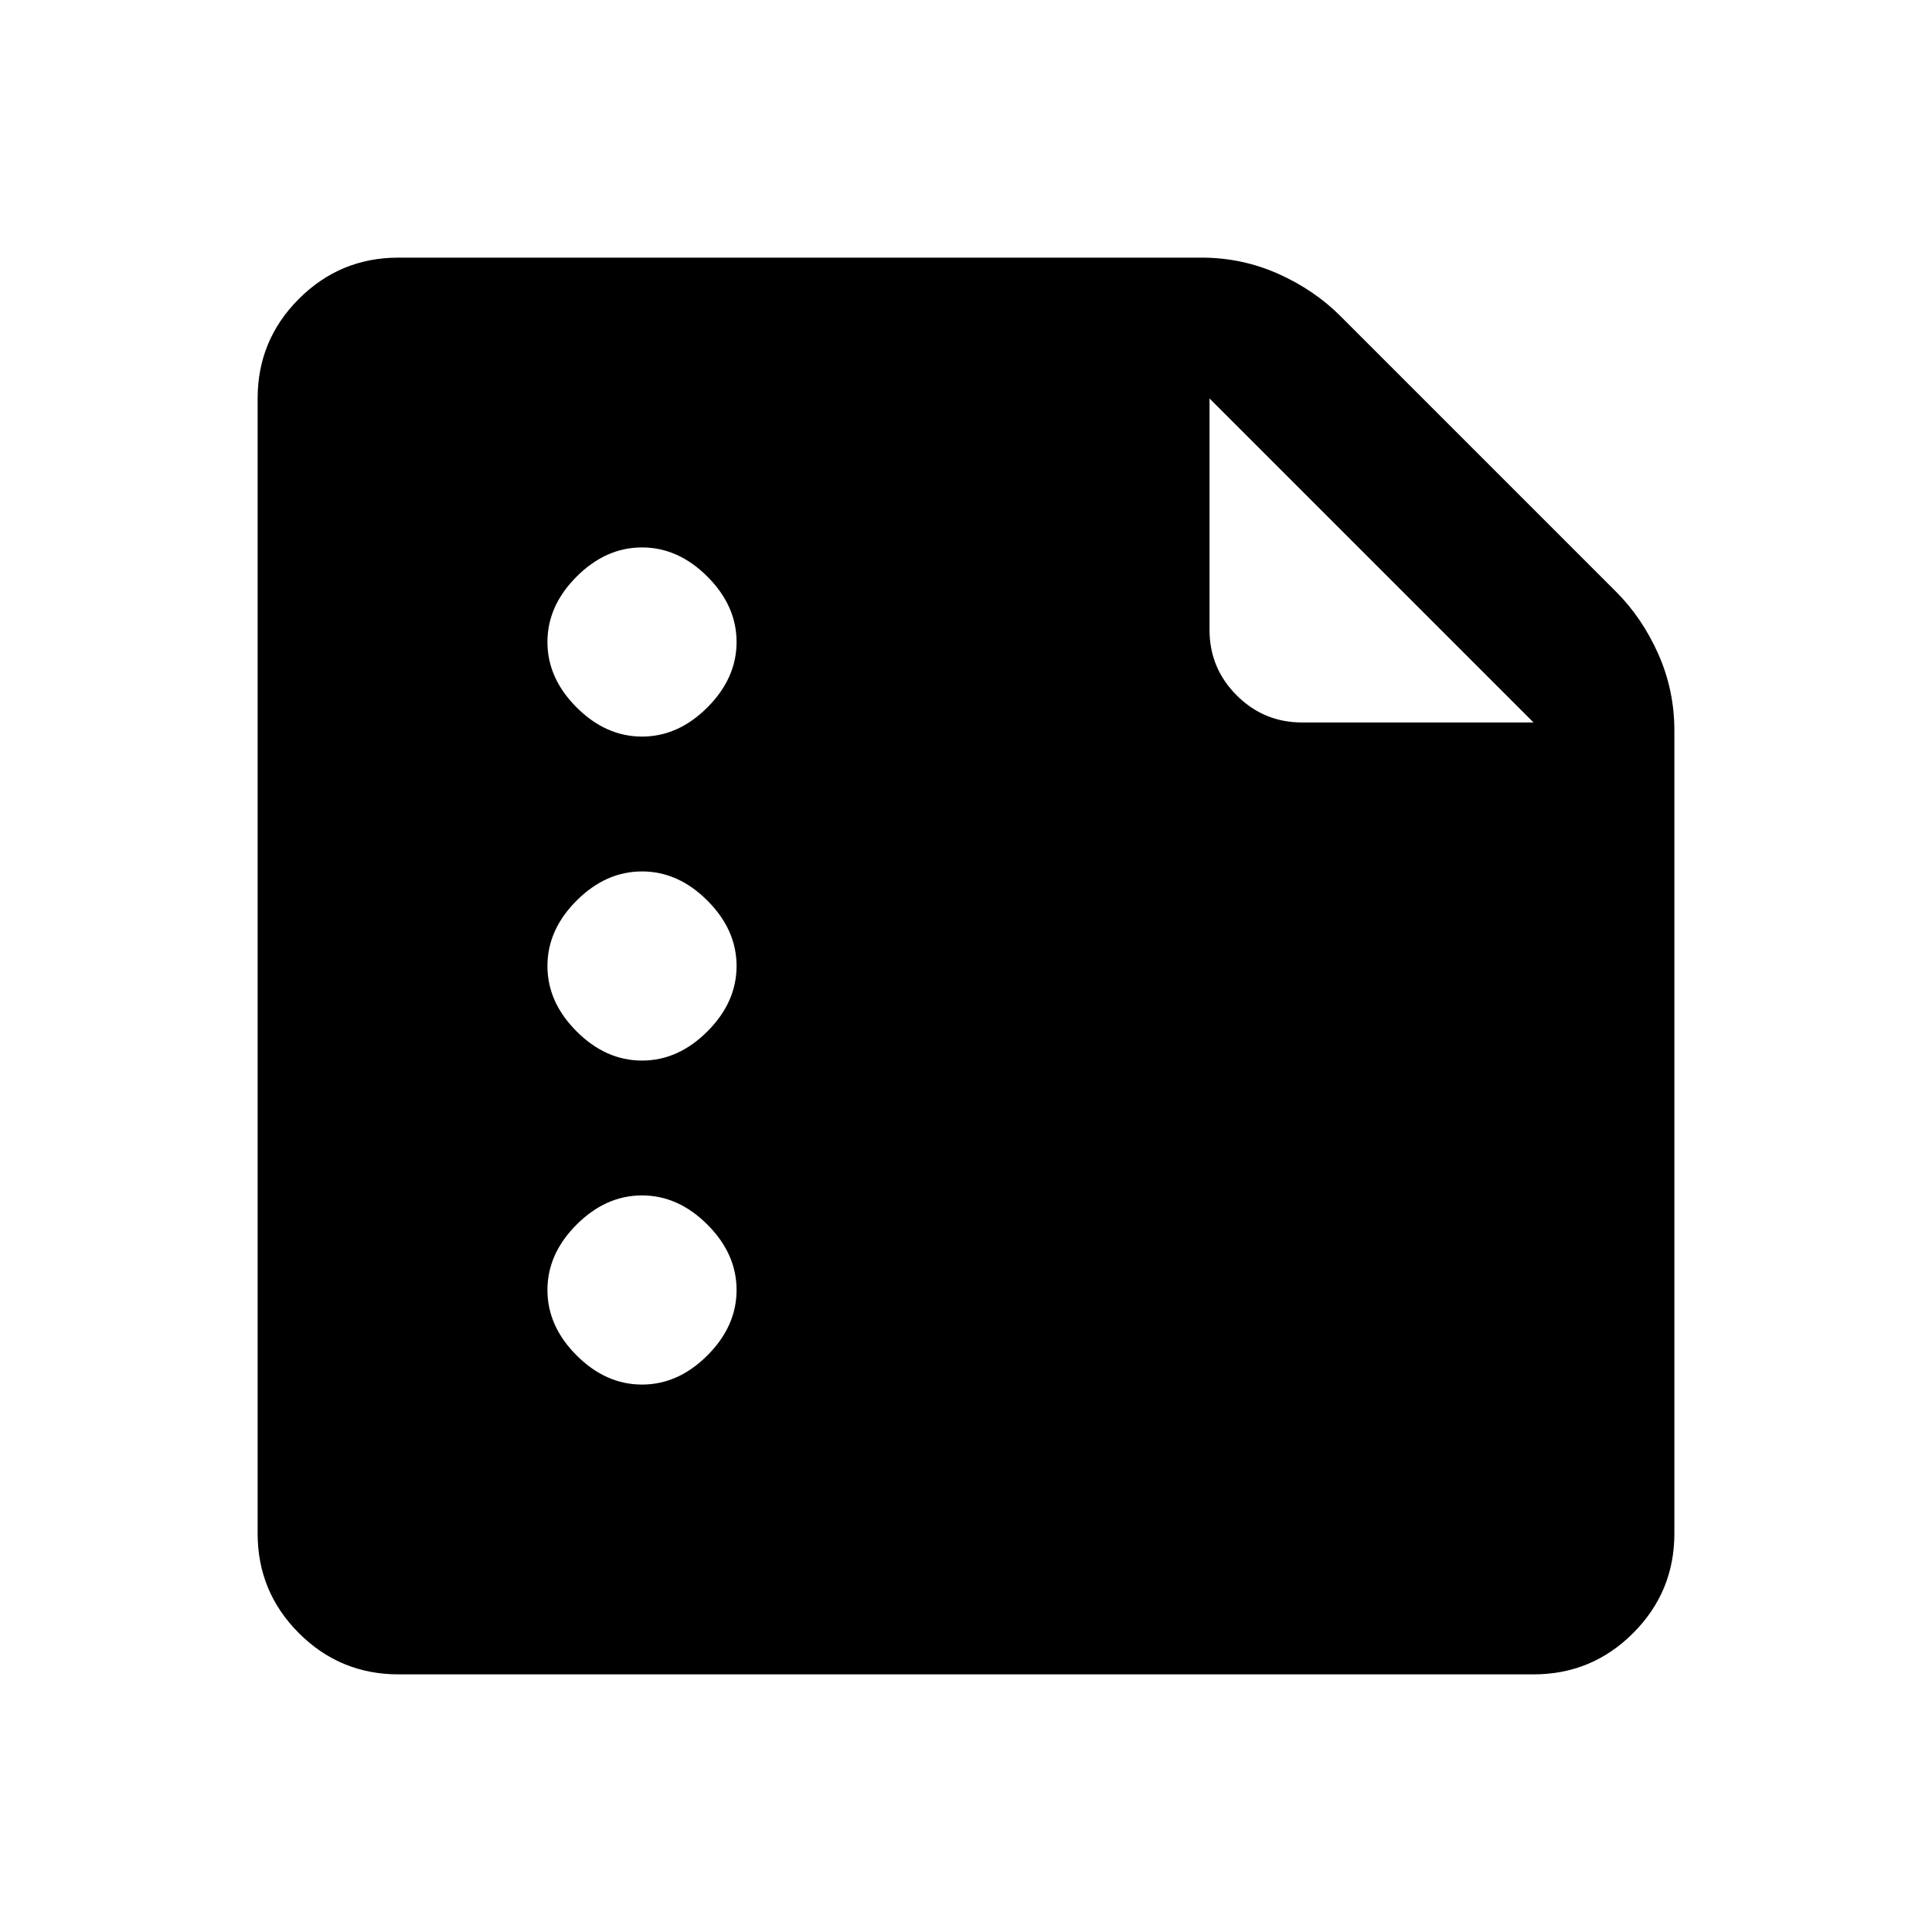 <svg xmlns="http://www.w3.org/2000/svg" height="20" width="20"><path d="M6.646 7.625Q7.021 7.625 7.323 7.323Q7.625 7.021 7.625 6.646Q7.625 6.271 7.323 5.969Q7.021 5.667 6.646 5.667Q6.271 5.667 5.969 5.969Q5.667 6.271 5.667 6.646Q5.667 7.021 5.969 7.323Q6.271 7.625 6.646 7.625ZM6.646 10.979Q7.021 10.979 7.323 10.677Q7.625 10.375 7.625 10Q7.625 9.625 7.323 9.323Q7.021 9.021 6.646 9.021Q6.271 9.021 5.969 9.323Q5.667 9.625 5.667 10Q5.667 10.375 5.969 10.677Q6.271 10.979 6.646 10.979ZM6.646 14.333Q7.021 14.333 7.323 14.031Q7.625 13.729 7.625 13.354Q7.625 12.979 7.323 12.677Q7.021 12.375 6.646 12.375Q6.271 12.375 5.969 12.677Q5.667 12.979 5.667 13.354Q5.667 13.729 5.969 14.031Q6.271 14.333 6.646 14.333ZM4.125 17.333Q3.521 17.333 3.094 16.906Q2.667 16.479 2.667 15.875V4.125Q2.667 3.521 3.094 3.094Q3.521 2.667 4.125 2.667H12.438Q12.854 2.667 13.229 2.833Q13.604 3 13.875 3.271L16.729 6.125Q17 6.396 17.167 6.771Q17.333 7.146 17.333 7.562V15.875Q17.333 16.479 16.906 16.906Q16.479 17.333 15.875 17.333ZM13.479 7.479H15.875L12.521 4.125V6.521Q12.521 6.917 12.802 7.198Q13.083 7.479 13.479 7.479Z"/></svg>